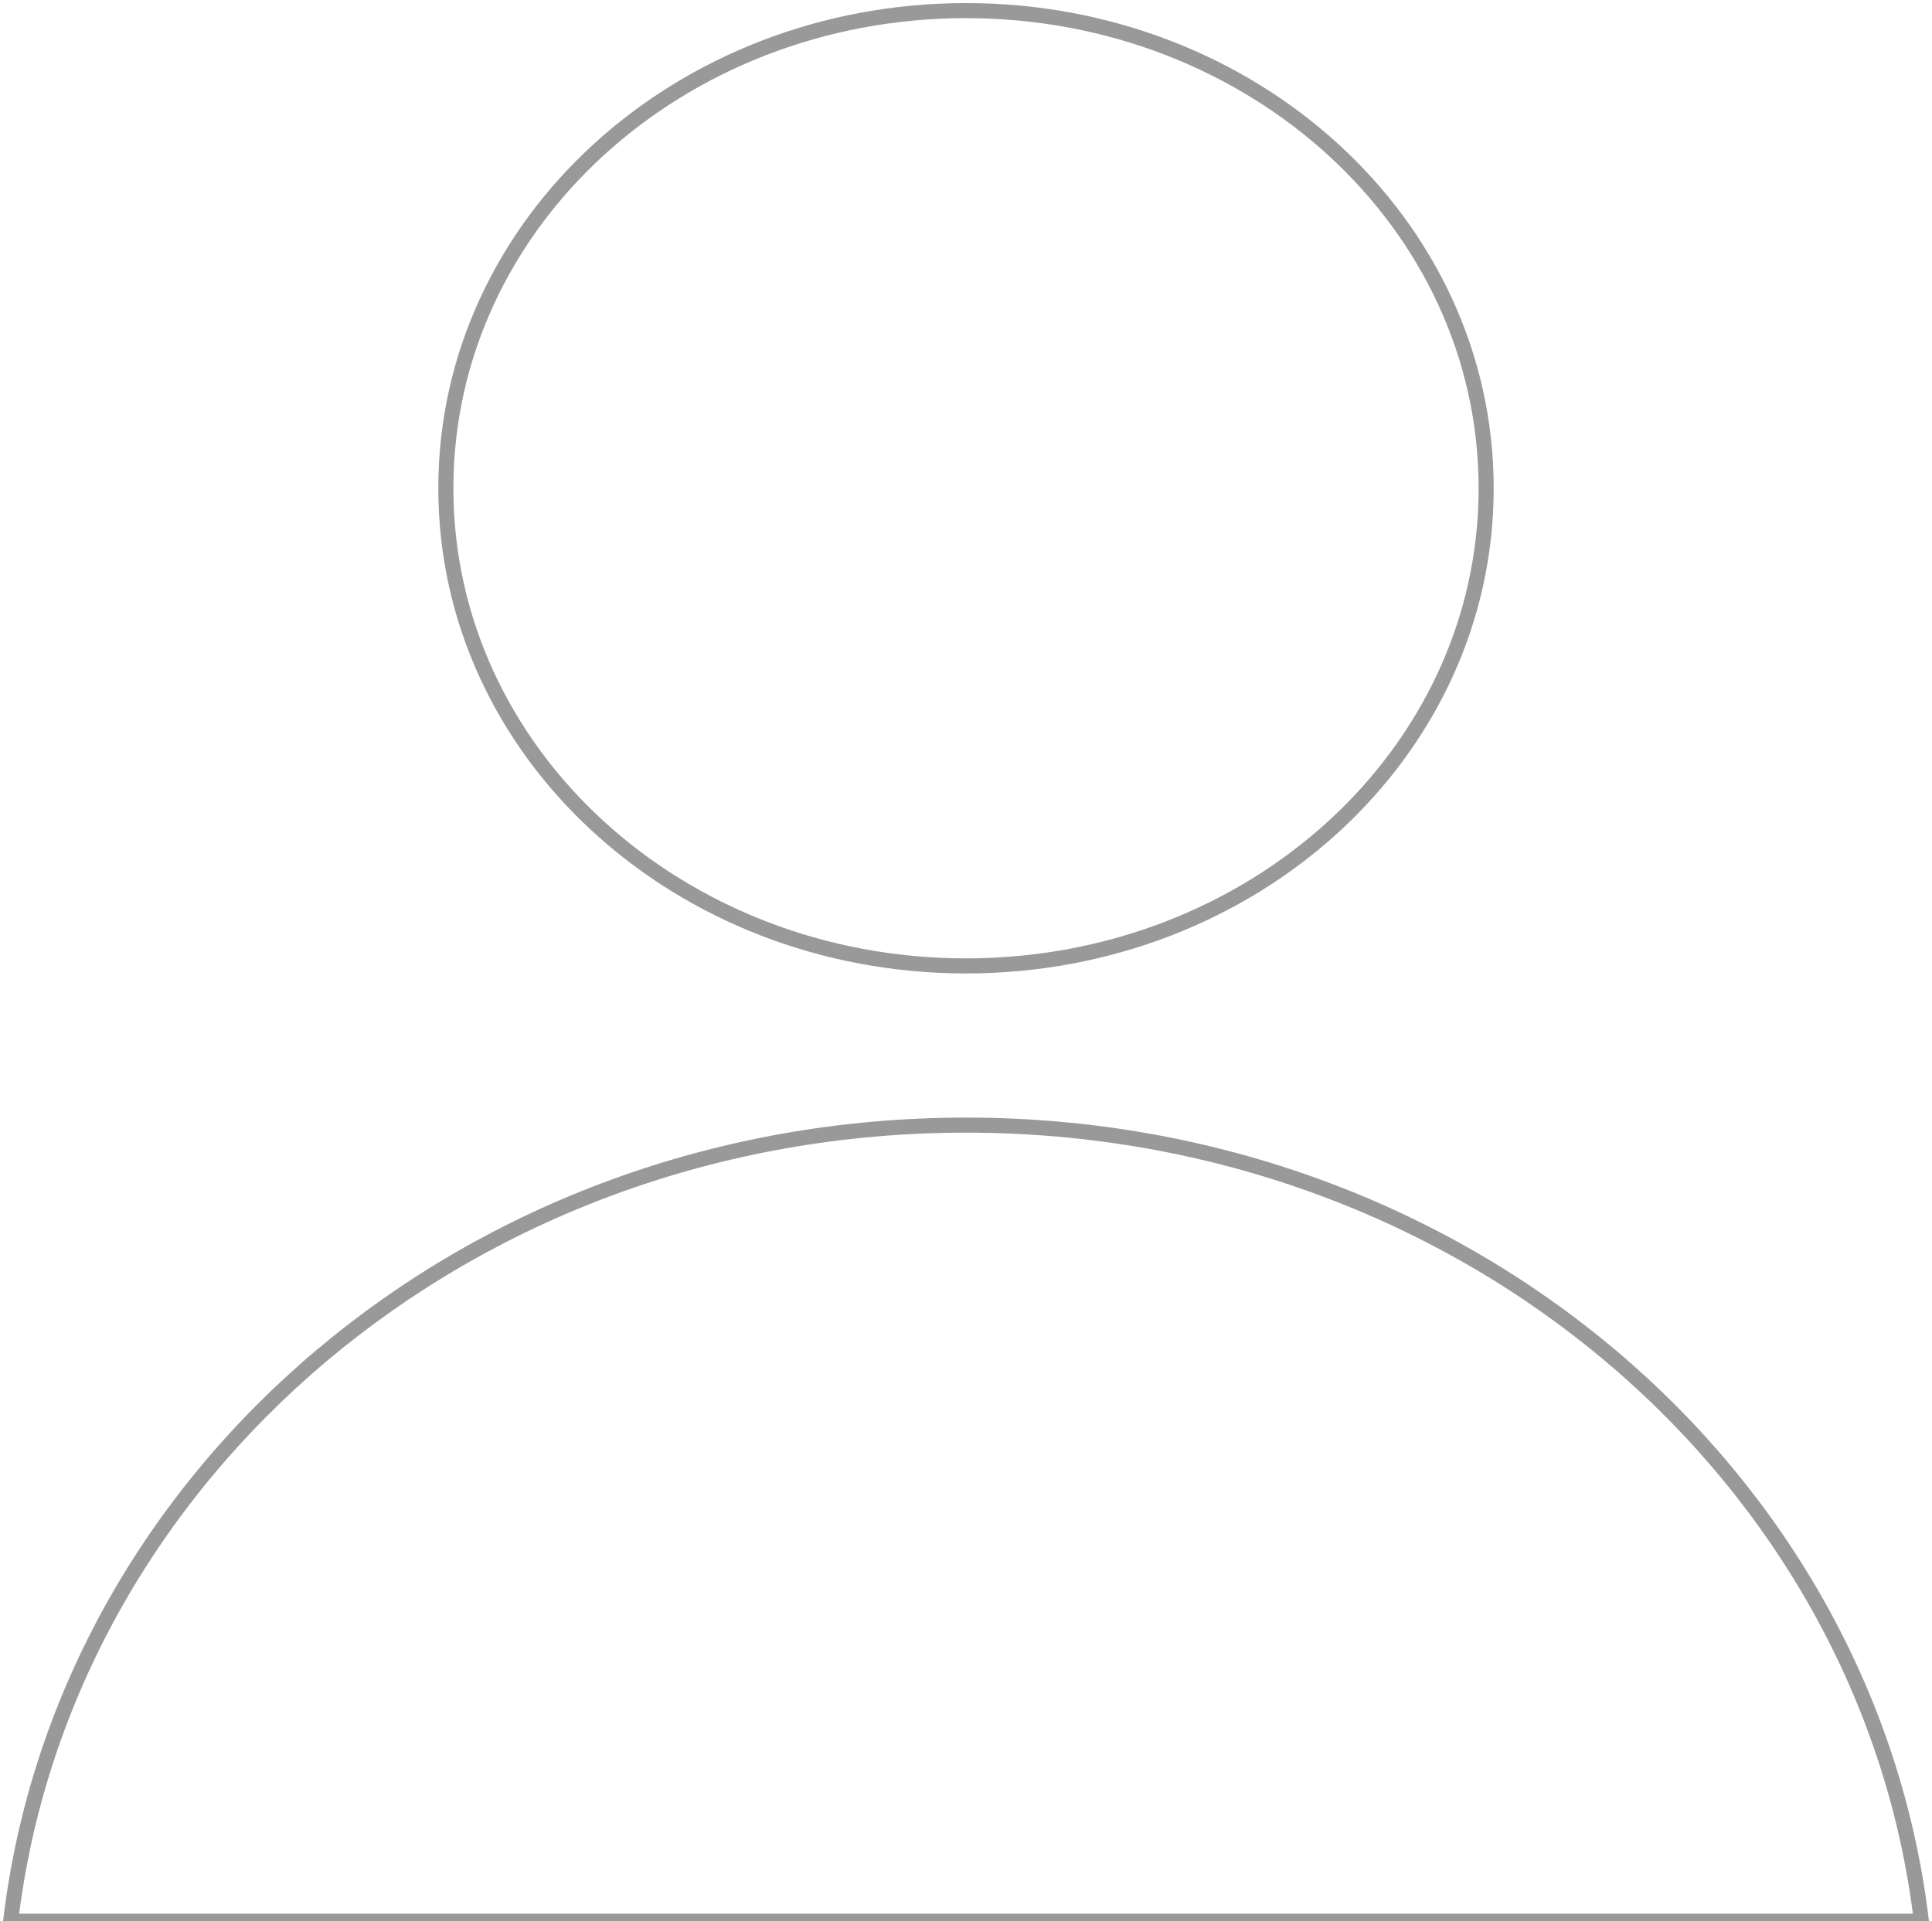 <?xml version="1.0" encoding="utf-8"?>
<!-- Generator: Adobe Illustrator 18.0.0, SVG Export Plug-In . SVG Version: 6.00 Build 0)  -->
<!DOCTYPE svg PUBLIC "-//W3C//DTD SVG 1.1//EN" "http://www.w3.org/Graphics/SVG/1.1/DTD/svg11.dtd">
<svg version="1.1" id="Слой_1" xmlns="http://www.w3.org/2000/svg" xmlns:xlink="http://www.w3.org/1999/xlink" x="0px" y="0px"
	 viewBox="0 0 18.2 18.1" enable-background="new 0 0 18.2 18.1" xml:space="preserve">
<g>
	<path fill="none" stroke="#999999" stroke-width="0.142" stroke-miterlimit="22.926" d="M9.1,0.1c2.7,0,4.9,2,4.9,4.5
		c0,2.5-2.2,4.5-4.9,4.5s-4.9-2-4.9-4.5C4.2,2.1,6.4,0.1,9.1,0.1L9.1,0.1z M9.1,10.6c4.7,0,8.5,3.3,9,7.5h-18
		C0.6,13.9,4.4,10.6,9.1,10.6L9.1,10.6z"/>
</g>
</svg>
